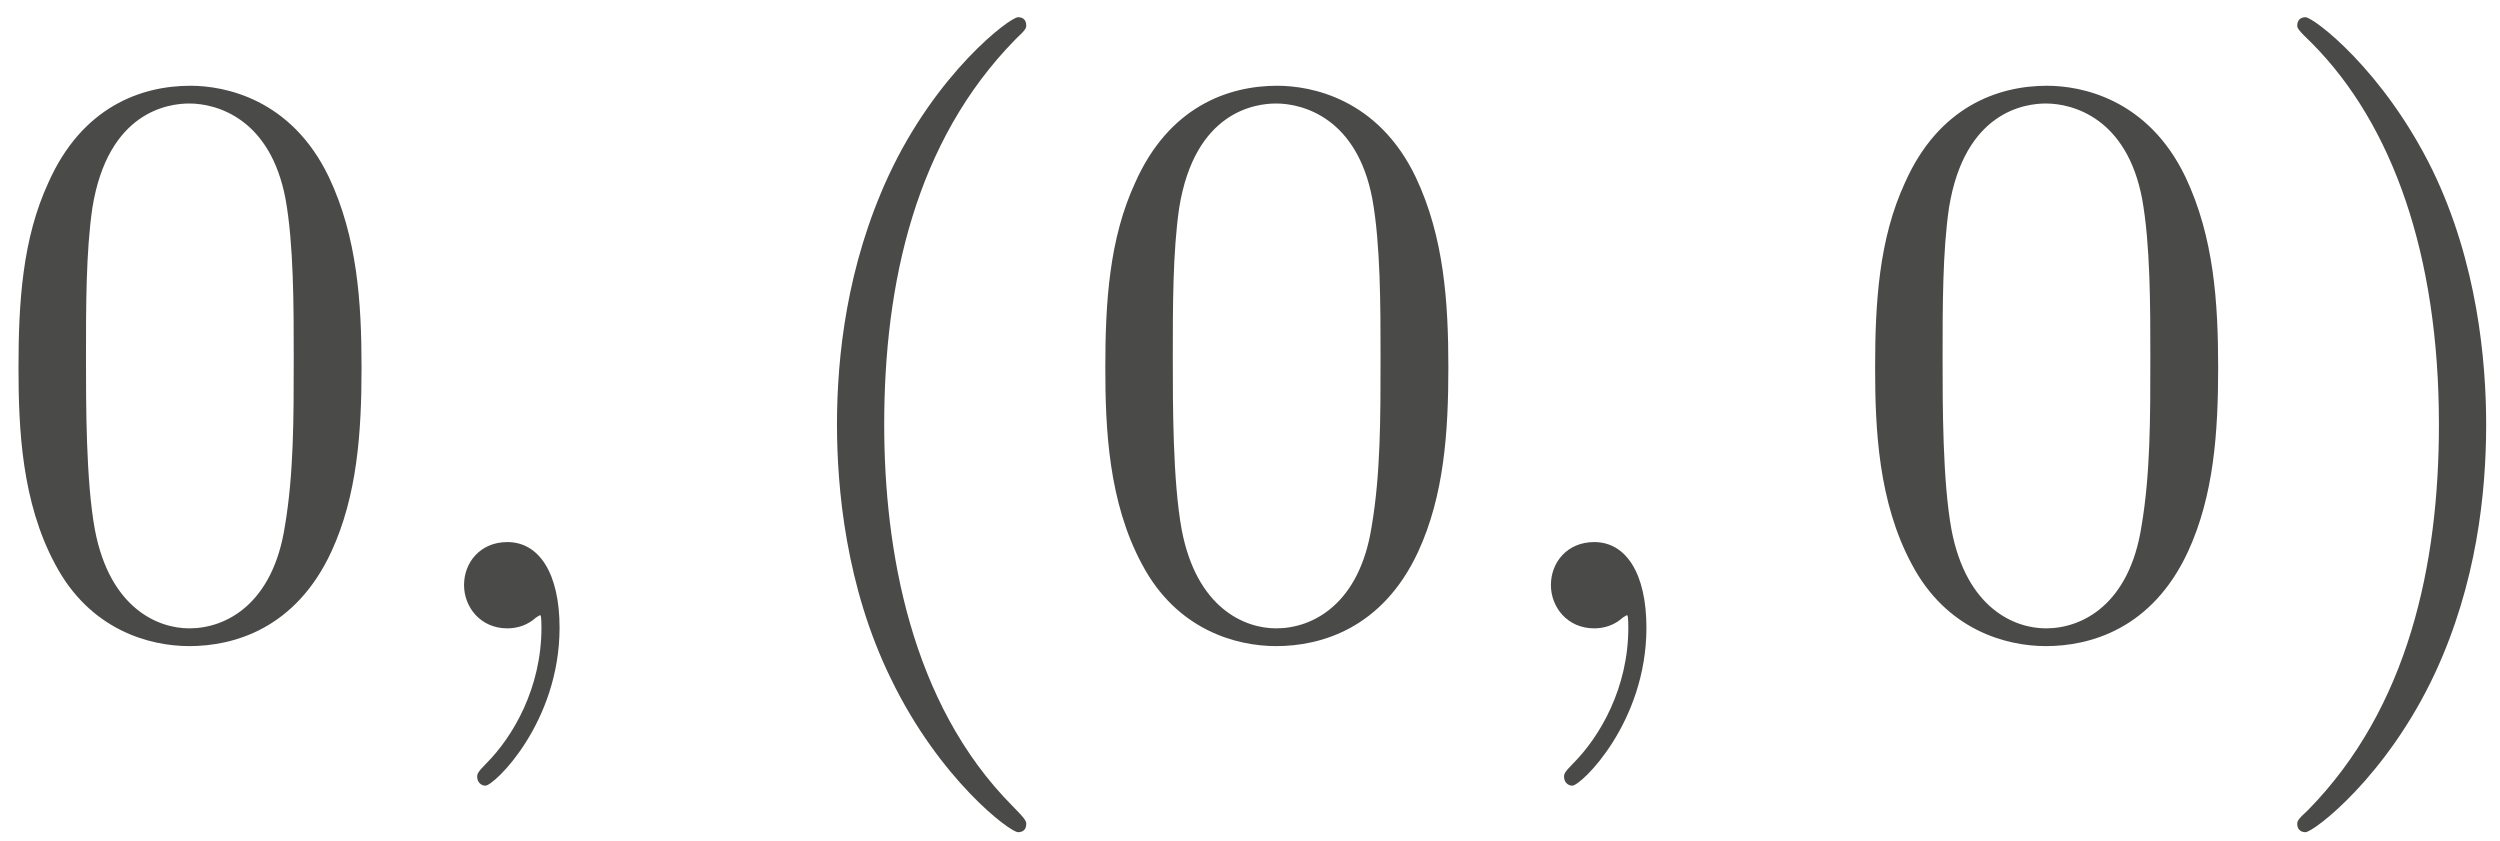 <?xml version="1.0" encoding="UTF-8"?>
<svg xmlns="http://www.w3.org/2000/svg" xmlns:xlink="http://www.w3.org/1999/xlink" width="110pt" height="37pt" viewBox="0 0 110 37" version="1.1"><!--latexit:AAAFYHjabVRrbBRVFD537lJKl9LpC9rS0indSpFStltot4K1LbVVsdvKbtvtc5md
vbsdOjuzztwlbNfqxRj/SIwx+IhBI0tiKDFofMUQf0iCv4hG24oxhJAYwx9DiBo1
mhi8+3CphjuZzHnc+833nXNmgjFNtajTuYoEbFtXsPi033GMmJZq6H6HETxKFGpN
OGRTmVN52OegRqwM0PNvvyc2rC9s2N7oaLpvR/PO+3e1ubse7Hvk0eER/8RsMDKn
PUmPJ0YdelzTVjYU2TdulsY93tZ5krAm+TOHO+ZQNNmyloo3lYilZeUVlUxgmNnY
OlbA1rNCtoEVLW2pqq7ZWlu3rZ7Z2Ua2iZWwUlbDtrI6to1J/qBsEU3VyahiaIbp
ixohMkpVqhF/zCRyNKiRmagc0dWwqsiUS/KFZEoCYklQVuYjphHXQwfTByctI24q
xEeO00bIrZWW3fbWPc5Rj/fwYN+0x5vZ6I3JChkWdzhbXW531752p7OjXUo7Xe0d
rq6uDnfGaWt380ynG0TEipdd7Xv3TWaV6nKU+LMmscZzmKmOzn9Nv8c7nCmNaFu2
P7D/wASvlUVNVY8wcYQDdT/EuXu8Q3Eqc2neTOZsd08vP5d18gArB+39Dw8M5hNc
QC/lVjBOicXKWDUrD4jL0yFDiUeJTjOUptqcMTqTlE2qKhpZLJqOW4TrnZcjZIqb
afLWTDJT6UWpiUdCUtgw+a1TKRNdeyIpRy0rEQ3ynVGZzln/z6WD98pNxWnYPZNU
9RhnqivZF4XjmkQNiSZiRAqpJtenJbghK6bKuUrKnGzKCuVTW5Qetsce95w5xCrO
DLFKVjXm8Q5wgqtPHPbafaNj49z3qguEFyY8oMkRi/seLqyxpznbdlFkm9mWsSFD
lxWDl3xyKoeQmp7JWfki83TgCK9sv6qkh0s2E6mAvDarhAJi2ZrKh7LNSJHwPeP5
o409fVk2y6r96Hz6y6Eq59h76W+1YmNdnNVy7KjO6fTzcU4ZsZx1t/t8ds09zoE2
iV/AitPTEB8YZPXpvvudLVKzs8W5k4MsJANieX6g7uo4uxB4Ko+WmblDJEFCvbnf
wDfPMJ9pGJQhKIRSqIFG2A0u6IQpkGEOYpCEZ+EkvAgvwctwCl6F1+ENOA1vwTk4
D+/CBXgfPoCP4BP4FC7CZ/AFXIGv4SrcgFvwC7KhElSF6lETcqFpNIuOIIJiKIFO
oOfQSfQKeg2dRu+gc2gJXUCfo8voS3QVXUc30a/oN/QH+lP4SvhW+E74XrgmXBdu
CDeF28Lvwh1cgEtwKS7HlbgWN+BmvAu78H7cg4fwCJ7As9jCx/AL+BR+E6fwefwh
/hhfxJfwZXwFr+Jr+Af8I/4J38K38c/4L3zHVmmrtm237bV12g5kGyWg3G/jBPxn
2br/AfsDuRI=
-->
<defs>
<g>
<symbol overflow="visible" id="glyph0-0">
<path style="stroke:none;" d=""/>
</symbol>
<symbol overflow="visible" id="glyph0-1">
<path style="stroke:none;" d="M 16.5 -11.469 C 16.5 -14.344 16.312 -17.219 15.062 -19.859 C 13.406 -23.312 10.469 -23.875 8.969 -23.875 C 6.812 -23.875 4.203 -22.953 2.719 -19.609 C 1.578 -17.141 1.406 -14.344 1.406 -11.469 C 1.406 -8.781 1.547 -5.562 3.016 -2.828 C 4.547 0.078 7.172 0.781 8.922 0.781 C 10.859 0.781 13.594 0.031 15.172 -3.375 C 16.312 -5.844 16.5 -8.641 16.5 -11.469 Z M 8.922 0 C 7.531 0 5.422 -0.891 4.766 -4.344 C 4.375 -6.484 4.375 -9.797 4.375 -11.906 C 4.375 -14.203 4.375 -16.562 4.656 -18.5 C 5.344 -22.766 8.031 -23.094 8.922 -23.094 C 10.109 -23.094 12.484 -22.453 13.156 -18.891 C 13.516 -16.891 13.516 -14.172 13.516 -11.906 C 13.516 -9.219 13.516 -6.781 13.125 -4.484 C 12.594 -1.078 10.547 0 8.922 0 Z M 8.922 0 "/>
</symbol>
<symbol overflow="visible" id="glyph0-2">
<path style="stroke:none;" d="M 11.875 8.609 C 11.875 8.5 11.875 8.422 11.266 7.812 C 6.781 3.297 5.625 -3.484 5.625 -8.969 C 5.625 -15.203 7 -21.438 11.406 -25.922 C 11.875 -26.359 11.875 -26.422 11.875 -26.531 C 11.875 -26.781 11.719 -26.891 11.516 -26.891 C 11.156 -26.891 7.922 -24.453 5.812 -19.906 C 3.984 -15.953 3.547 -11.984 3.547 -8.969 C 3.547 -6.172 3.938 -1.828 5.922 2.219 C 8.062 6.641 11.156 8.969 11.516 8.969 C 11.719 8.969 11.875 8.859 11.875 8.609 Z M 11.875 8.609 "/>
</symbol>
<symbol overflow="visible" id="glyph0-3">
<path style="stroke:none;" d="M 10.359 -8.969 C 10.359 -11.766 9.969 -16.094 8 -20.156 C 5.844 -24.562 2.766 -26.891 2.406 -26.891 C 2.188 -26.891 2.047 -26.75 2.047 -26.531 C 2.047 -26.422 2.047 -26.359 2.719 -25.719 C 6.234 -22.156 8.281 -16.453 8.281 -8.969 C 8.281 -2.828 6.953 3.484 2.516 8 C 2.047 8.422 2.047 8.5 2.047 8.609 C 2.047 8.828 2.188 8.969 2.406 8.969 C 2.766 8.969 5.984 6.531 8.109 1.969 C 9.938 -1.969 10.359 -5.953 10.359 -8.969 Z M 10.359 -8.969 "/>
</symbol>
<symbol overflow="visible" id="glyph1-0">
<path style="stroke:none;" d=""/>
</symbol>
<symbol overflow="visible" id="glyph1-1">
<path style="stroke:none;" d="M 7.281 -0.031 C 7.281 -2.406 6.391 -3.797 4.984 -3.797 C 3.797 -3.797 3.078 -2.906 3.078 -1.906 C 3.078 -0.938 3.797 0 4.984 0 C 5.422 0 5.875 -0.141 6.234 -0.469 C 6.344 -0.531 6.391 -0.578 6.422 -0.578 C 6.453 -0.578 6.484 -0.531 6.484 -0.031 C 6.484 2.625 5.234 4.766 4.047 5.953 C 3.656 6.344 3.656 6.422 3.656 6.531 C 3.656 6.781 3.844 6.922 4.016 6.922 C 4.406 6.922 7.281 4.156 7.281 -0.031 Z M 7.281 -0.031 "/>
</symbol>
</g>
</defs>
<g id="surface1">
<g style="fill:rgb(29.019%,29.019%,28.235%);fill-opacity:1;">
  <use xlink:href="#glyph0-1" x="-0.592" y="27.648"/>
</g>
<g style="fill:rgb(29.019%,29.019%,28.235%);fill-opacity:1;">
  <use xlink:href="#glyph1-1" x="17.34" y="27.648"/>
</g>
<g style="fill:rgb(29.019%,29.019%,28.235%);fill-opacity:1;">
  <use xlink:href="#glyph0-2" x="33.28" y="27.648"/>
  <use xlink:href="#glyph0-1" x="47.228" y="27.648"/>
</g>
<g style="fill:rgb(29.019%,29.019%,28.235%);fill-opacity:1;">
  <use xlink:href="#glyph1-1" x="65.162" y="27.648"/>
</g>
<g style="fill:rgb(29.019%,29.019%,28.235%);fill-opacity:1;">
  <use xlink:href="#glyph0-1" x="81.099" y="27.648"/>
  <use xlink:href="#glyph0-3" x="99.032" y="27.648"/>
</g>
</g>
</svg>
